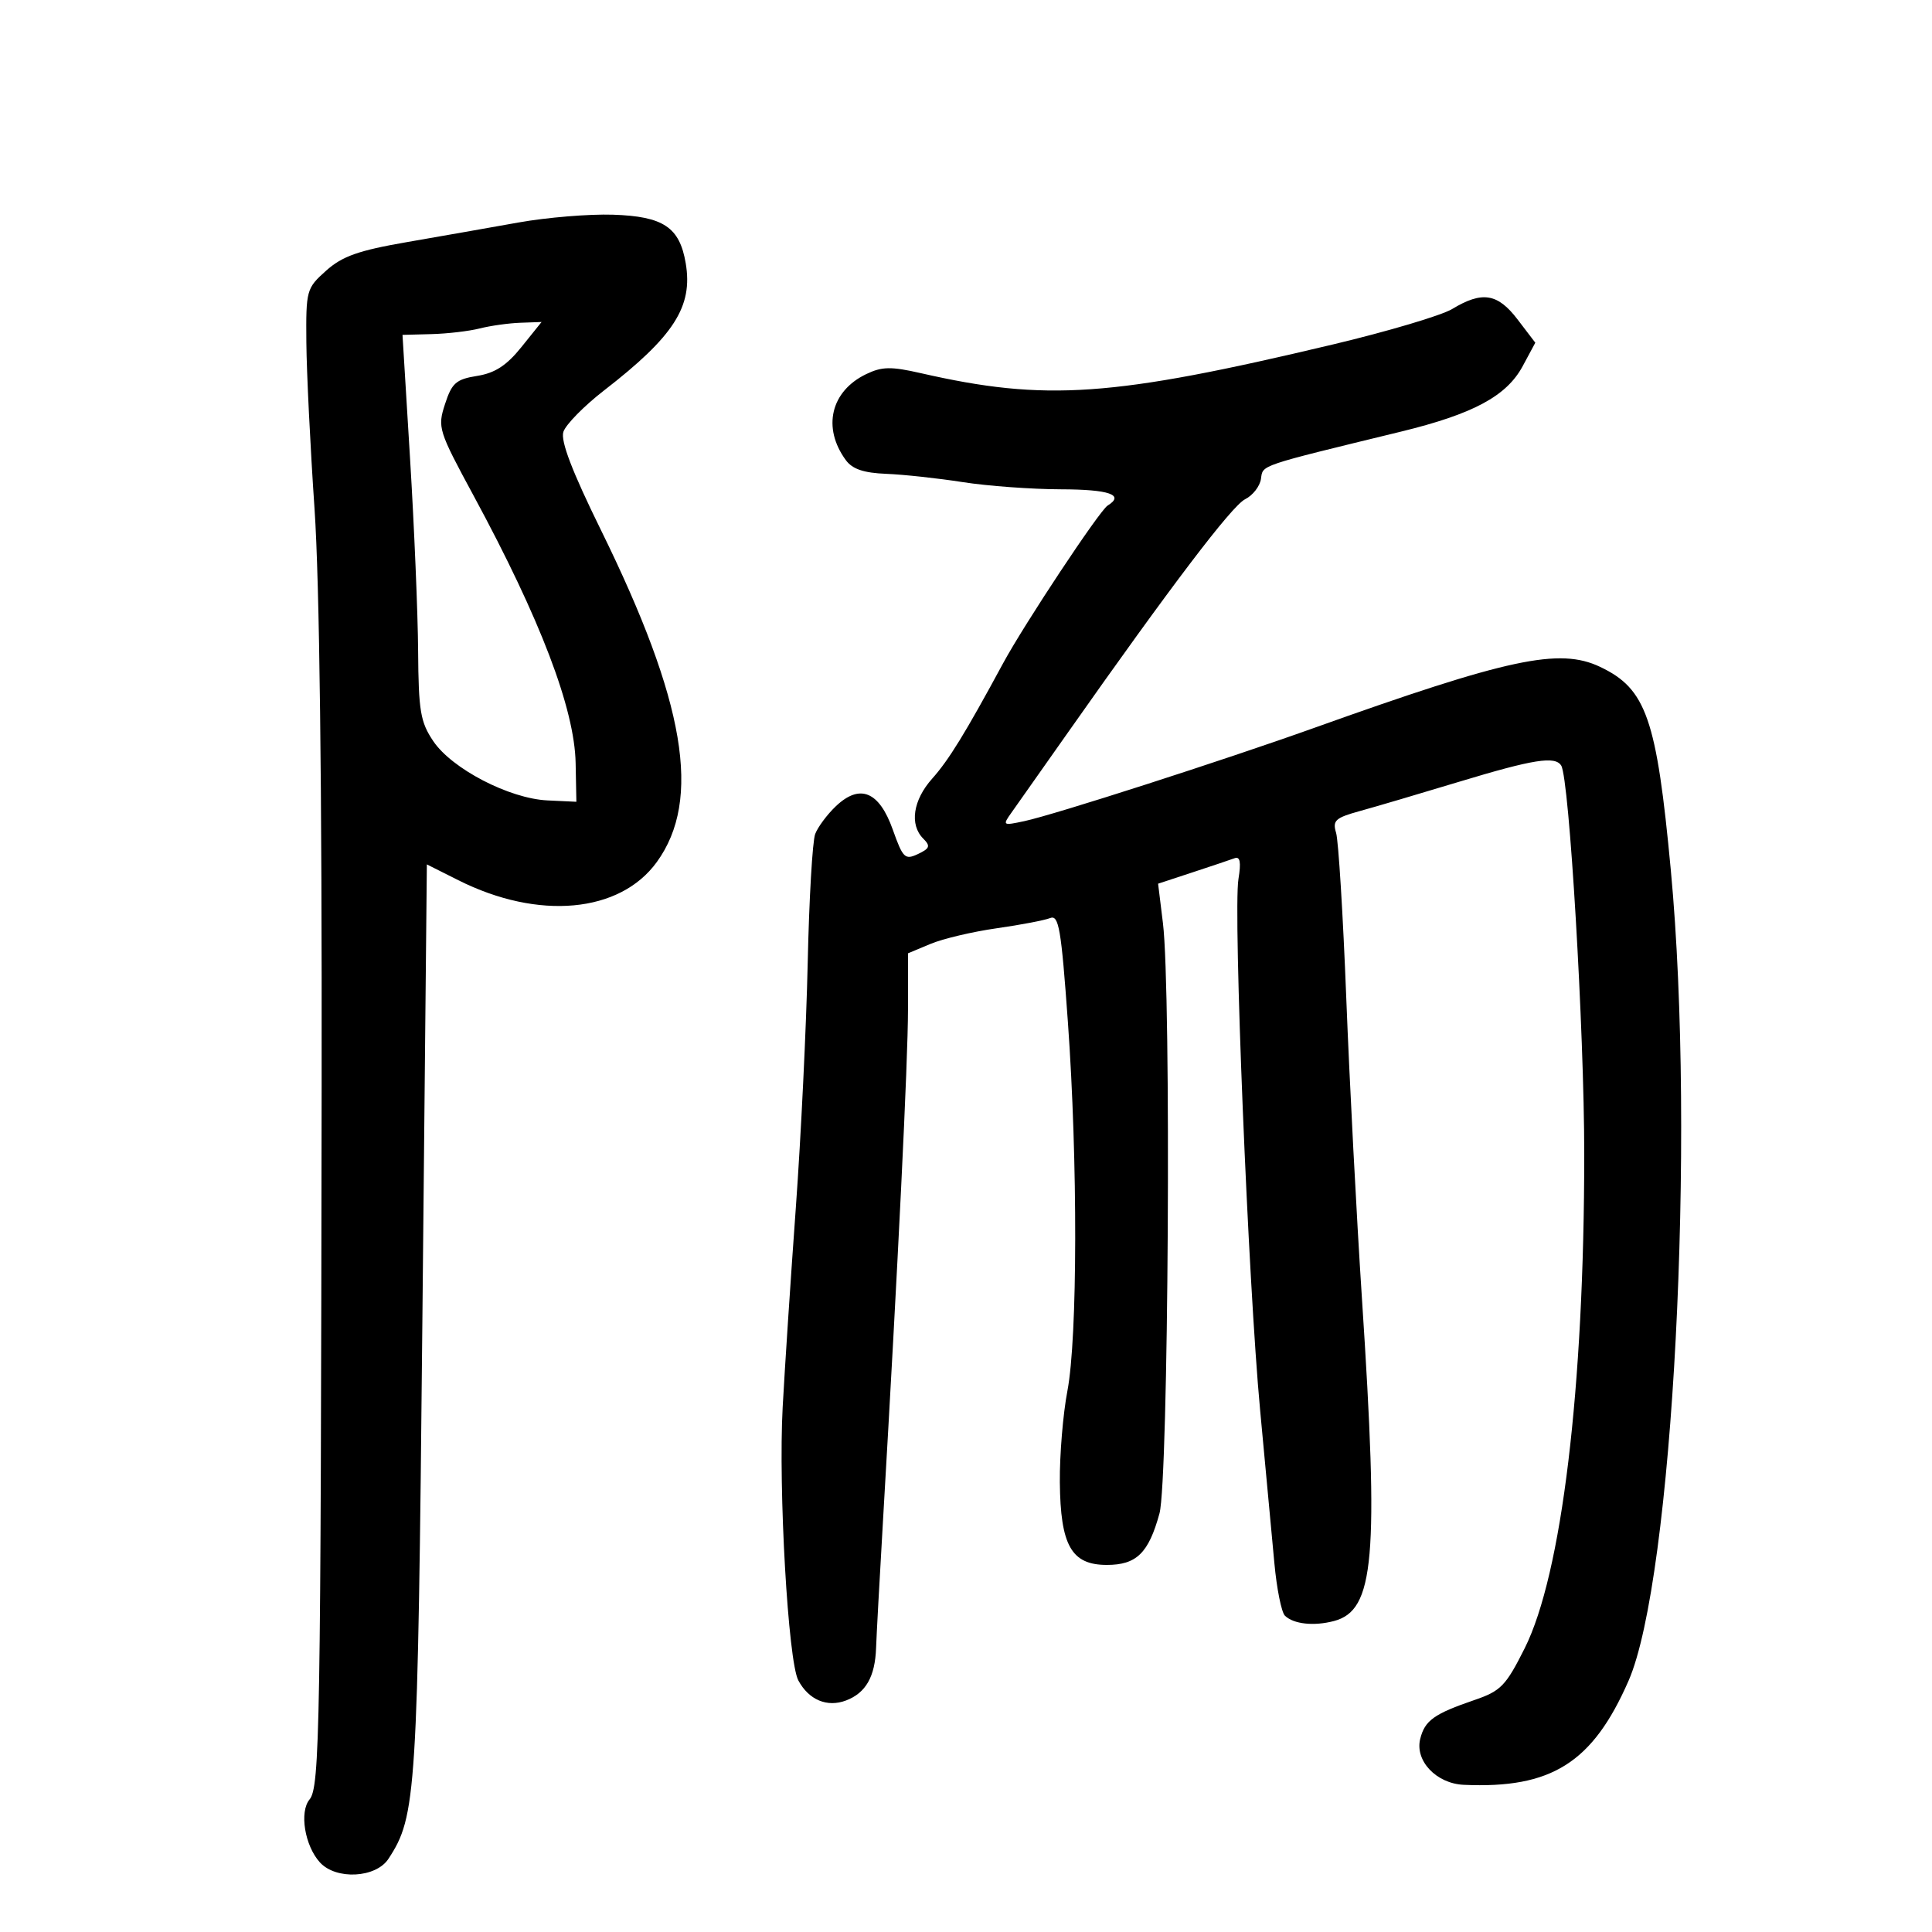 <svg xmlns="http://www.w3.org/2000/svg" width="300" height="300" viewBox="0 0 300 300" version="1.1">
	<path d="M 80.500 34.550 C 76.100 35.338, 68.288 36.712, 63.140 37.603 C 55.649 38.901, 53.153 39.785, 50.640 42.030 C 47.581 44.763, 47.502 45.052, 47.571 53.168 C 47.610 57.751, 48.181 69.375, 48.840 79 C 49.613 90.304, 50.004 121.990, 49.944 168.500 C 49.814 268.481, 49.662 277.498, 48.070 279.415 C 46.462 281.353, 47.317 286.588, 49.667 289.184 C 52.163 291.942, 58.360 291.625, 60.316 288.640 C 64.662 282.008, 64.863 278.812, 65.589 204.862 L 66.282 134.224 71.167 136.678 C 83.615 142.930, 96.255 141.772, 101.991 133.854 C 108.996 124.183, 106.443 109.016, 93.314 82.307 C 88.836 73.197, 87.030 68.480, 87.479 67.066 C 87.837 65.939, 90.688 63.036, 93.815 60.613 C 104.660 52.212, 107.616 47.606, 106.480 40.884 C 105.533 35.277, 103.014 33.595, 95.177 33.338 C 91.504 33.217, 84.900 33.763, 80.500 34.550 M 225.500 47.979 C 223.850 48.976, 215.525 51.452, 207 53.481 C 172.649 61.655, 162.392 62.370, 142.970 57.941 C 138.359 56.889, 136.954 56.914, 134.507 58.090 C 128.997 60.738, 127.650 66.406, 131.334 71.442 C 132.359 72.844, 134.109 73.438, 137.627 73.577 C 140.307 73.683, 145.650 74.263, 149.500 74.865 C 153.350 75.467, 160.213 75.969, 164.750 75.980 C 172.259 75.998, 174.681 76.843, 171.990 78.506 C 170.732 79.284, 159.045 96.918, 155.757 103 C 149.895 113.841, 147.326 118.021, 144.750 120.904 C 141.769 124.241, 141.200 128.058, 143.362 130.220 C 144.512 131.370, 144.383 131.743, 142.535 132.616 C 140.526 133.564, 140.204 133.251, 138.635 128.834 C 136.522 122.886, 133.535 121.648, 129.808 125.175 C 128.457 126.454, 127.005 128.400, 126.582 129.500 C 126.159 130.600, 125.637 139.600, 125.421 149.500 C 125.205 159.400, 124.376 176.500, 123.578 187.500 C 122.780 198.500, 121.860 212.450, 121.533 218.500 C 120.846 231.239, 122.377 257.967, 123.963 260.931 C 125.585 263.962, 128.440 265.163, 131.374 264.048 C 134.439 262.883, 135.881 260.361, 136.037 255.892 C 136.102 254.026, 136.576 245.300, 137.090 236.500 C 139.464 195.879, 140.987 164.758, 140.993 156.763 L 141 148.027 144.497 146.566 C 146.420 145.762, 151.032 144.673, 154.747 144.145 C 158.461 143.616, 162.202 142.902, 163.061 142.558 C 164.412 142.016, 164.784 144.191, 165.823 158.716 C 167.368 180.309, 167.329 207.698, 165.742 216 C 165.059 219.575, 164.532 225.944, 164.571 230.152 C 164.662 239.995, 166.369 243, 171.868 243 C 176.481 243, 178.359 241.162, 180.045 235 C 181.442 229.896, 181.887 153.990, 180.582 143.359 L 179.829 137.218 185.164 135.463 C 188.099 134.498, 191.041 133.509, 191.701 133.266 C 192.563 132.948, 192.734 133.863, 192.306 136.500 C 191.468 141.665, 193.815 199.166, 195.674 219 C 196.524 228.075, 197.519 238.751, 197.884 242.725 C 198.250 246.698, 198.988 250.372, 199.525 250.888 C 200.880 252.193, 204.015 252.533, 207.131 251.714 C 213.434 250.056, 214.132 242.033, 211.482 201.642 C 210.647 188.914, 209.552 167.925, 209.049 155 C 208.546 142.075, 207.834 130.519, 207.468 129.320 C 206.886 127.411, 207.345 126.990, 211.152 125.941 C 213.543 125.283, 220.513 123.226, 226.640 121.372 C 238.132 117.893, 241.489 117.364, 242.426 118.880 C 243.680 120.910, 246 160.050, 246 179.196 C 246 215.536, 242.512 244.462, 236.742 255.962 C 233.832 261.763, 233.040 262.581, 229 263.962 C 222.678 266.123, 221.248 267.144, 220.532 270.010 C 219.680 273.414, 223.031 276.953, 227.289 277.145 C 240.909 277.762, 247.307 273.725, 252.876 261 C 259.770 245.248, 263.342 176.784, 259.445 135.124 C 257.240 111.557, 255.638 106.954, 248.457 103.547 C 242.131 100.545, 234.253 102.228, 204 113.049 C 189.938 118.078, 163.754 126.501, 159.045 127.509 C 155.711 128.223, 155.642 128.178, 157.045 126.206 C 157.845 125.083, 161.770 119.514, 165.766 113.832 C 181.813 91.015, 191.284 78.543, 193.338 77.523 C 194.527 76.933, 195.636 75.509, 195.802 74.359 C 196.120 72.156, 195.240 72.453, 217.500 67.032 C 228.775 64.286, 233.941 61.508, 236.450 56.841 L 238.401 53.214 235.650 49.607 C 232.553 45.547, 230.159 45.163, 225.500 47.979 M 74.500 51 C 72.850 51.420, 69.475 51.816, 67 51.881 L 62.500 51.999 63.676 71.249 C 64.323 81.837, 64.886 95.271, 64.926 101.102 C 64.991 110.407, 65.279 112.118, 67.278 115.084 C 70.175 119.383, 79.083 124.006, 85.013 124.287 L 89.500 124.500 89.384 118.500 C 89.221 110.061, 83.923 96.170, 73.557 77 C 68.056 66.827, 67.918 66.383, 69.105 62.735 C 70.169 59.465, 70.823 58.892, 74.091 58.370 C 76.866 57.926, 78.669 56.751, 80.973 53.884 L 84.094 50 80.797 50.118 C 78.984 50.183, 76.150 50.580, 74.500 51" stroke="none" fill="black" fill-rule="evenodd"/>
</svg>